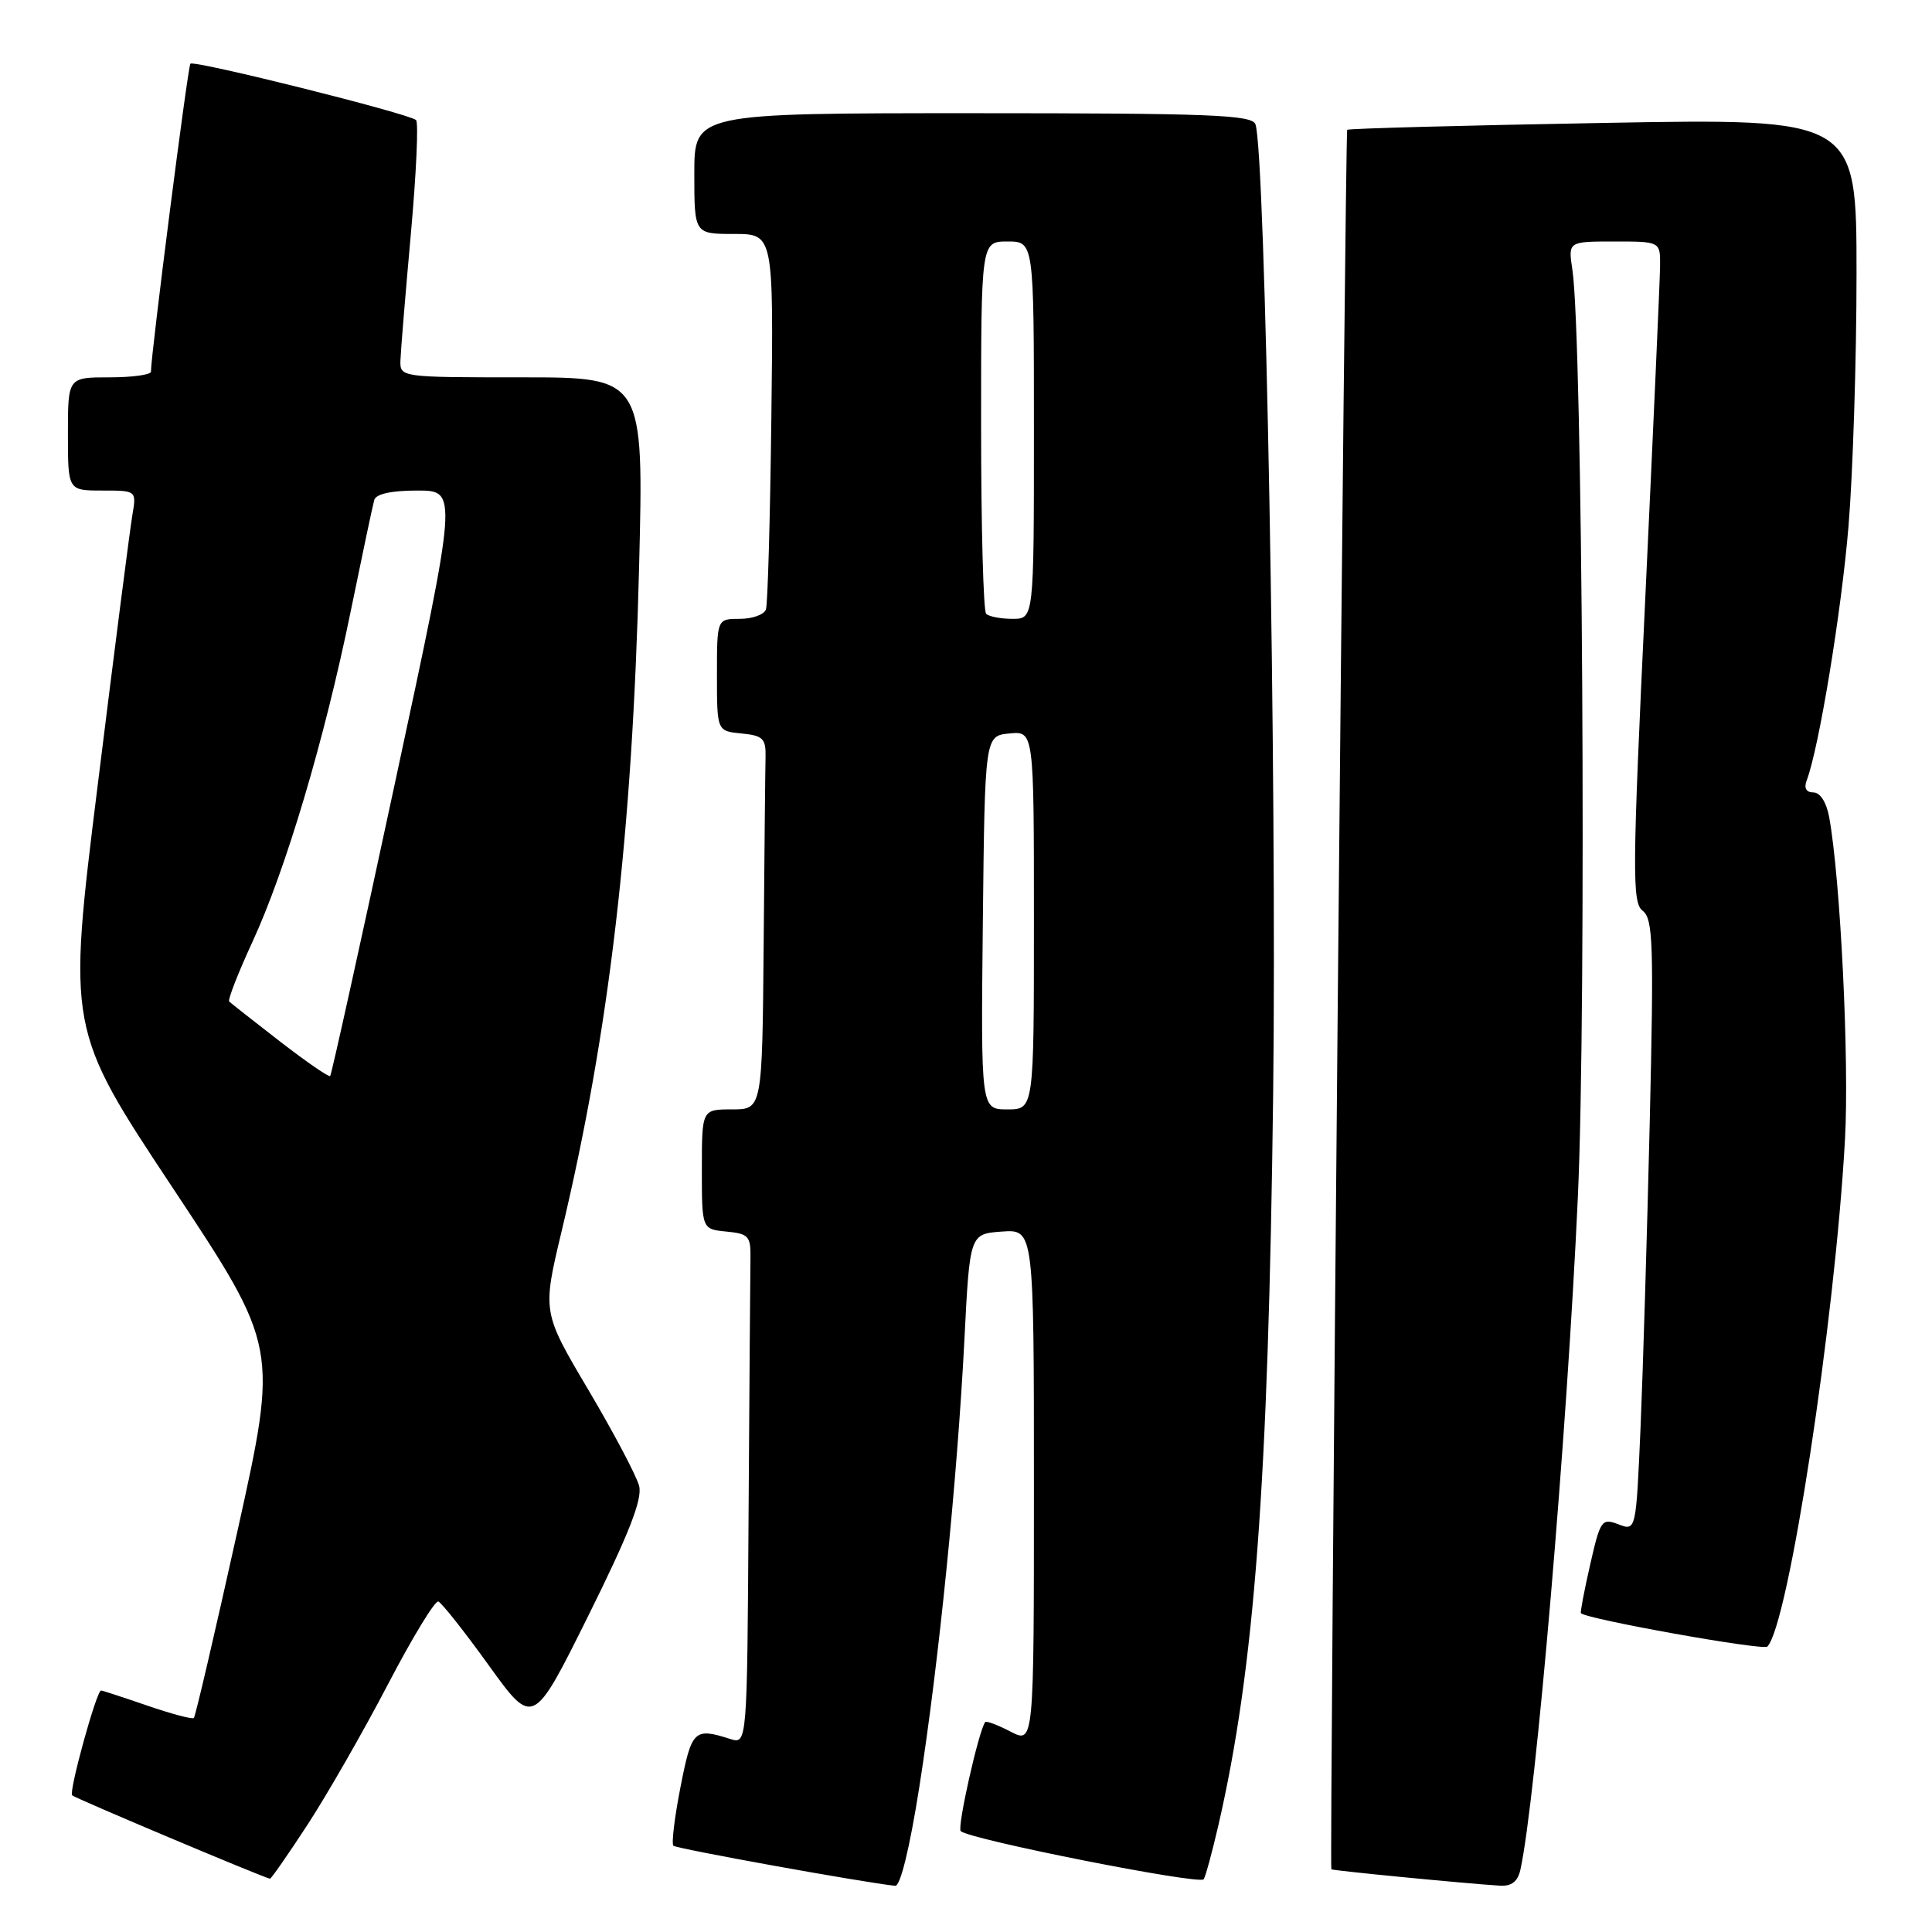<?xml version="1.0" encoding="UTF-8" standalone="no"?>
<!DOCTYPE svg PUBLIC "-//W3C//DTD SVG 1.1//EN" "http://www.w3.org/Graphics/SVG/1.1/DTD/svg11.dtd" >
<svg xmlns="http://www.w3.org/2000/svg" xmlns:xlink="http://www.w3.org/1999/xlink" version="1.1" viewBox="0 0 256 256">
 <g >
 <path fill="currentColor"
d=" M 121.82 236.75 C 124.39 220.39 126.84 196.02 127.79 177.50 C 128.50 163.50 128.50 163.50 132.75 163.19 C 137.00 162.89 137.00 162.89 137.00 196.97 C 137.00 231.05 137.00 231.05 133.91 229.45 C 132.21 228.57 130.70 228.00 130.55 228.18 C 129.71 229.22 126.80 242.13 127.30 242.63 C 128.40 243.73 159.01 249.79 159.50 249.01 C 159.76 248.58 160.63 245.37 161.44 241.87 C 166.24 221.02 168.06 196.63 168.70 144.94 C 169.20 103.77 167.67 19.91 166.35 16.46 C 165.87 15.22 160.34 15.00 128.89 15.00 C 92.00 15.00 92.00 15.00 92.00 23.00 C 92.00 31.00 92.00 31.00 97.25 31.00 C 102.50 31.00 102.50 31.00 102.21 55.25 C 102.05 68.59 101.73 80.06 101.49 80.75 C 101.26 81.44 99.70 82.00 98.03 82.00 C 95.00 82.00 95.00 82.00 95.00 89.44 C 95.00 96.87 95.00 96.87 98.25 97.19 C 101.07 97.46 101.49 97.86 101.44 100.25 C 101.40 101.76 101.29 112.90 101.19 125.00 C 101.00 147.00 101.00 147.00 97.00 147.00 C 93.00 147.00 93.00 147.00 93.00 154.94 C 93.00 162.87 93.00 162.87 96.25 163.19 C 99.20 163.47 99.49 163.80 99.44 166.75 C 99.41 168.54 99.30 183.76 99.19 200.57 C 99.00 231.13 99.00 231.13 96.75 230.42 C 91.98 228.90 91.65 229.22 90.17 236.79 C 89.38 240.80 88.96 244.30 89.23 244.57 C 89.63 244.96 114.33 249.43 118.62 249.88 C 119.30 249.95 120.55 244.85 121.82 236.75 Z  M 201.46 247.75 C 203.49 238.57 207.64 190.02 209.08 158.50 C 210.23 133.35 209.70 44.65 208.35 35.75 C 207.78 32.00 207.78 32.00 213.89 32.00 C 220.00 32.00 220.00 32.00 219.97 35.25 C 219.95 37.04 219.07 56.73 218.02 79.00 C 216.28 115.70 216.25 119.61 217.67 120.69 C 219.04 121.75 219.15 125.07 218.60 148.69 C 218.25 163.44 217.70 181.66 217.38 189.18 C 216.78 202.87 216.78 202.87 214.45 201.98 C 212.24 201.14 212.05 201.41 210.71 207.30 C 209.93 210.71 209.38 213.61 209.48 213.75 C 210.04 214.51 233.62 218.74 234.18 218.18 C 236.96 215.39 243.12 175.25 244.47 151.00 C 245.05 140.58 243.87 116.42 242.37 108.25 C 242.01 106.30 241.18 105.00 240.28 105.00 C 239.33 105.00 239.01 104.43 239.39 103.43 C 241.01 99.19 243.99 81.11 244.94 69.70 C 245.52 62.65 246.00 47.62 246.00 36.29 C 246.00 15.68 246.00 15.68 212.39 16.29 C 193.90 16.62 178.65 17.03 178.51 17.20 C 178.25 17.49 176.15 247.32 176.41 247.69 C 176.53 247.86 194.08 249.57 198.73 249.86 C 200.29 249.96 201.11 249.32 201.46 247.75 Z  M 40.77 241.75 C 43.37 237.76 48.15 229.42 51.39 223.21 C 54.63 217.00 57.64 212.05 58.08 212.21 C 58.52 212.37 61.53 216.17 64.76 220.66 C 70.64 228.82 70.64 228.82 77.97 214.06 C 83.35 203.22 85.13 198.67 84.69 196.90 C 84.35 195.58 81.33 189.86 77.97 184.18 C 71.86 173.86 71.86 173.86 74.41 163.18 C 80.74 136.66 83.80 110.45 84.68 75.25 C 85.31 50.00 85.31 50.00 69.16 50.00 C 53.05 50.00 53.00 49.99 53.06 47.75 C 53.10 46.51 53.72 38.98 54.44 31.00 C 55.16 23.02 55.47 16.23 55.13 15.91 C 54.23 15.06 25.73 7.94 25.23 8.44 C 24.89 8.78 20.02 46.82 20.00 49.25 C 20.00 49.66 17.52 50.00 14.50 50.00 C 9.00 50.00 9.00 50.00 9.00 57.50 C 9.00 65.00 9.00 65.00 13.55 65.00 C 18.09 65.00 18.09 65.00 17.54 68.25 C 17.23 70.04 15.17 86.09 12.96 103.92 C 8.93 136.35 8.93 136.35 22.90 157.42 C 36.87 178.50 36.87 178.50 31.46 202.89 C 28.49 216.30 25.89 227.44 25.69 227.64 C 25.49 227.84 22.71 227.10 19.51 226.00 C 16.31 224.90 13.55 224.00 13.39 224.00 C 12.79 224.00 9.09 237.42 9.56 237.89 C 9.93 238.27 34.63 248.68 35.77 248.94 C 35.92 248.97 38.17 245.74 40.77 241.75 Z  M 130.23 122.25 C 130.50 97.50 130.50 97.50 133.75 97.19 C 137.00 96.87 137.00 96.87 137.00 121.94 C 137.00 147.00 137.00 147.00 133.48 147.00 C 129.97 147.00 129.97 147.00 130.23 122.25 Z  M 130.67 81.33 C 130.30 80.97 130.00 69.72 130.00 56.33 C 130.00 32.00 130.00 32.00 133.50 32.00 C 137.00 32.00 137.00 32.00 137.00 57.00 C 137.00 82.00 137.00 82.00 134.17 82.00 C 132.61 82.00 131.03 81.70 130.67 81.33 Z  M 37.10 138.00 C 33.61 135.30 30.59 132.92 30.37 132.71 C 30.16 132.49 31.53 128.97 33.42 124.87 C 37.86 115.27 42.99 98.03 46.47 81.00 C 47.99 73.58 49.39 66.94 49.59 66.25 C 49.81 65.45 51.86 65.00 55.30 65.00 C 60.66 65.00 60.66 65.00 52.36 103.63 C 47.80 124.88 43.92 142.41 43.75 142.58 C 43.58 142.76 40.58 140.69 37.10 138.00 Z "/>
</g>
</svg>